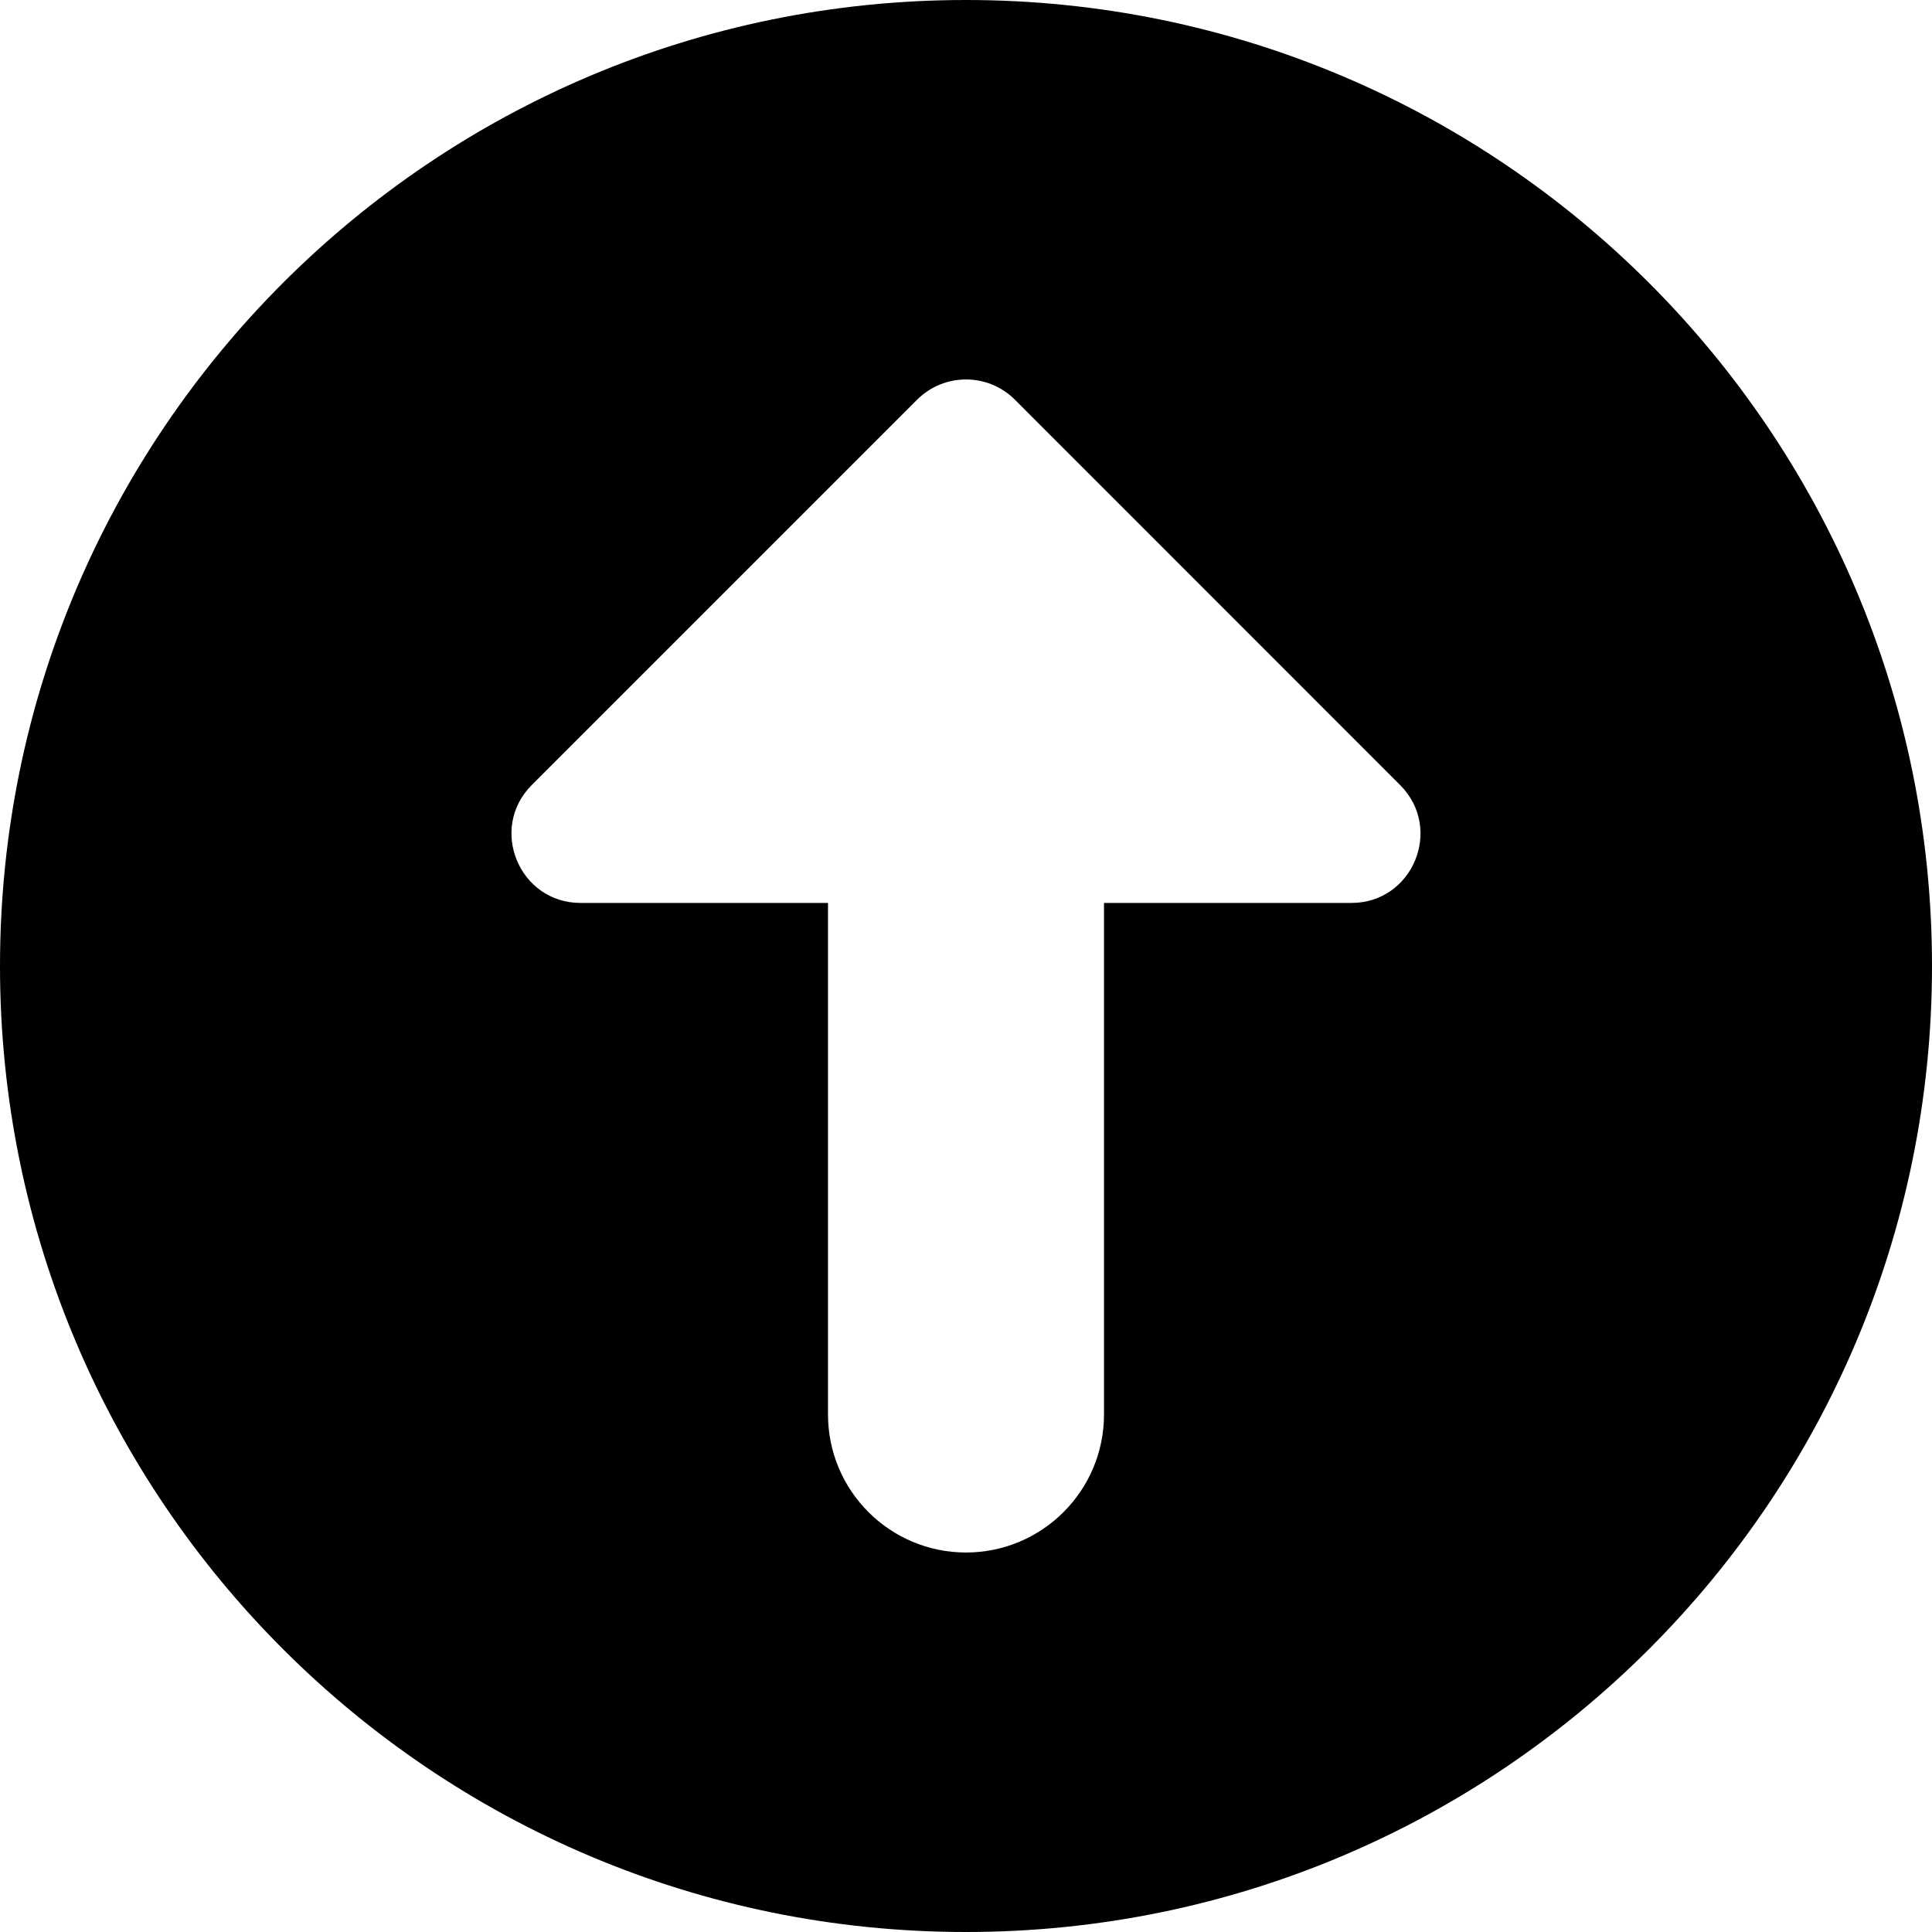 <svg width="14" height="14" viewBox="0 0 14 14" fill="none" xmlns="http://www.w3.org/2000/svg">
<g clip-path="url(#clip0_1068_186804)">
<path fill-rule="evenodd" clip-rule="evenodd" d="M7 14C10.866 14 14 10.866 14 7C14 3.134 10.866 0 7 0C3.134 0 0 3.134 0 7C0 10.866 3.134 14 7 14ZM10.146 5.689L7.354 2.896C7.158 2.701 6.842 2.701 6.646 2.896L3.853 5.689C3.539 6.004 3.762 6.543 4.207 6.543H6V10.25C6 10.802 6.448 11.25 7 11.25C7.552 11.25 8 10.802 8 10.25V6.543H9.793C10.238 6.543 10.461 6.004 10.146 5.689Z" fill="black"/>
</g>
<defs>
<clipPath id="clip0_1068_186804">
<rect width="14" height="14" fill="white"/>
</clipPath>
</defs>
</svg>
